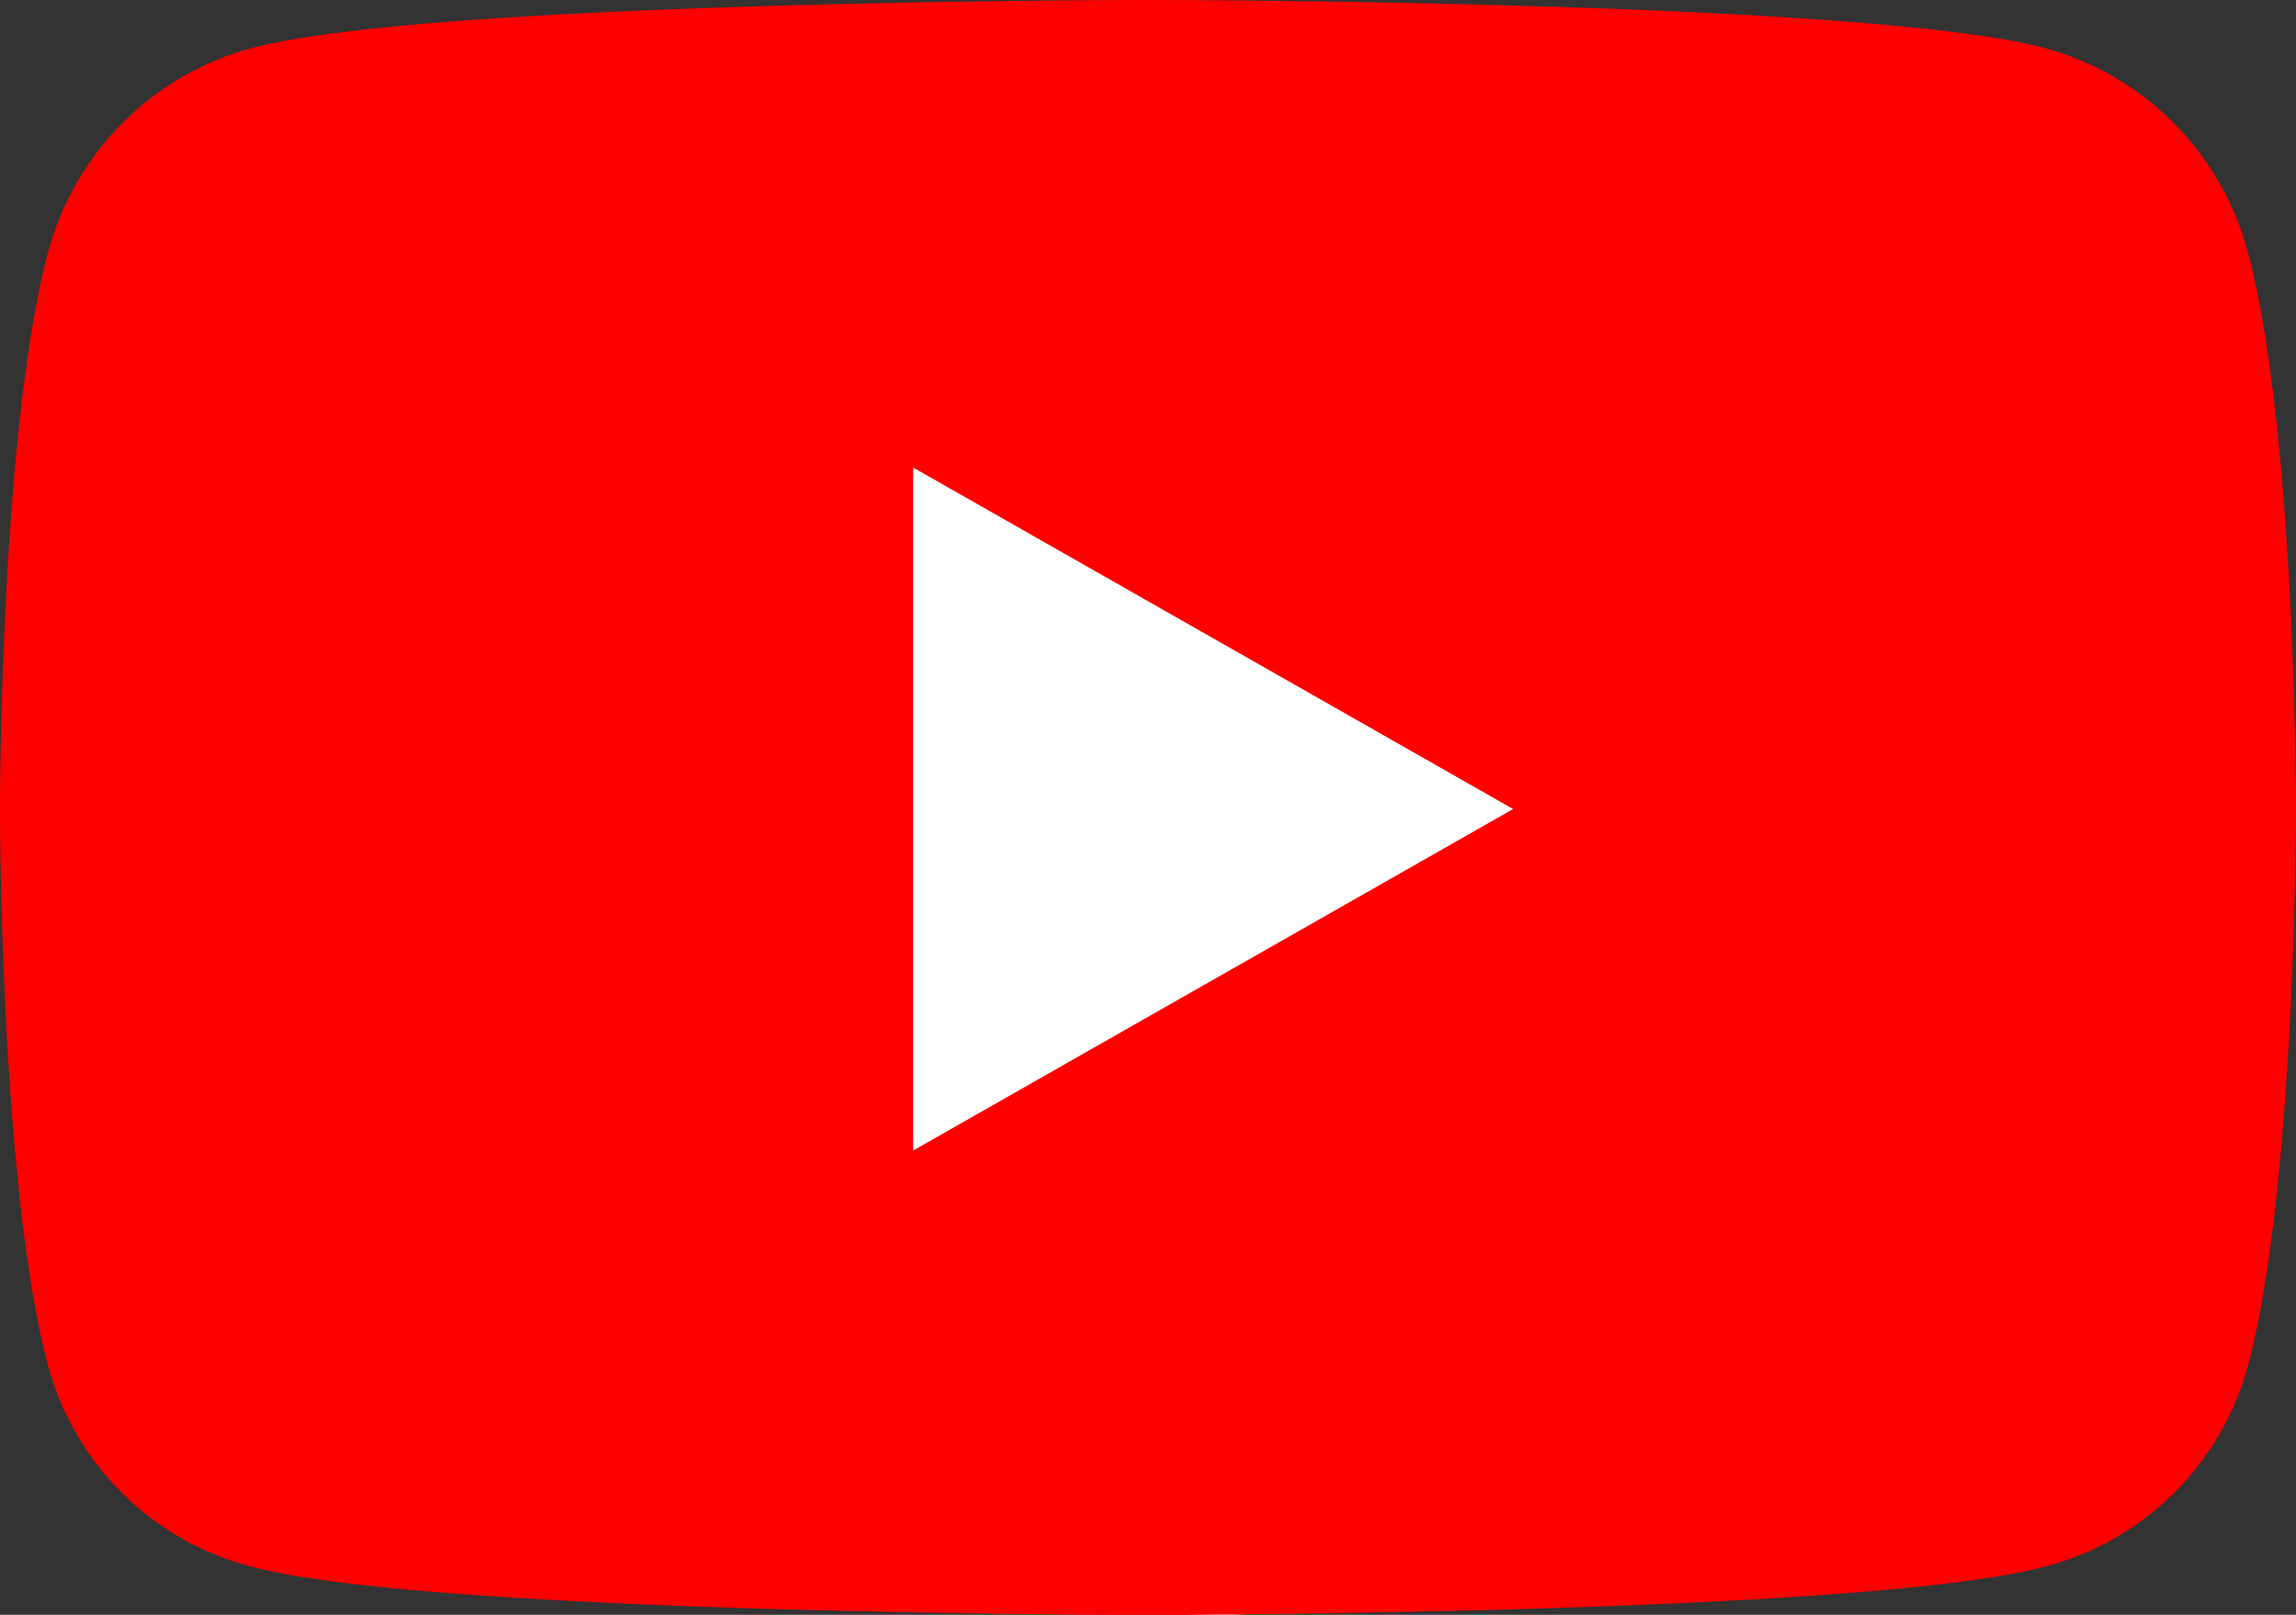 <svg xmlns="http://www.w3.org/2000/svg" width="50.133" height="35.25" viewBox="0 0 50.133 35.25"><rect x="0" y="0" width="50.133" height="35.25" fill="#333333" stroke="none"/><g transform="translate(-290.125 -255.707)"><path d="M13.5,0C20.956,0,27,6.492,27,14.5S20.956,29,13.5,29,0,22.508,0,14.5,6.044,0,13.5,0Z" transform="translate(303.191 261.957)" fill="#fff"/><path d="M24.019-29.735A6.3,6.3,0,0,0,19.587-34.2C15.677-35.25,0-35.25,0-35.25s-15.677,0-19.587,1.054a6.3,6.3,0,0,0-4.432,4.461c-1.048,3.935-1.048,12.145-1.048,12.145s0,8.21,1.048,12.145a6.205,6.205,0,0,0,4.432,4.39C-15.677,0,0,0,0,0S15.677,0,19.587-1.054a6.205,6.205,0,0,0,4.432-4.39c1.048-3.935,1.048-12.145,1.048-12.145S25.067-25.8,24.019-29.735Zm-29.146,19.6V-25.044l13.1,7.454Z" transform="translate(315.191 290.957)" fill="red"/></g></svg>
